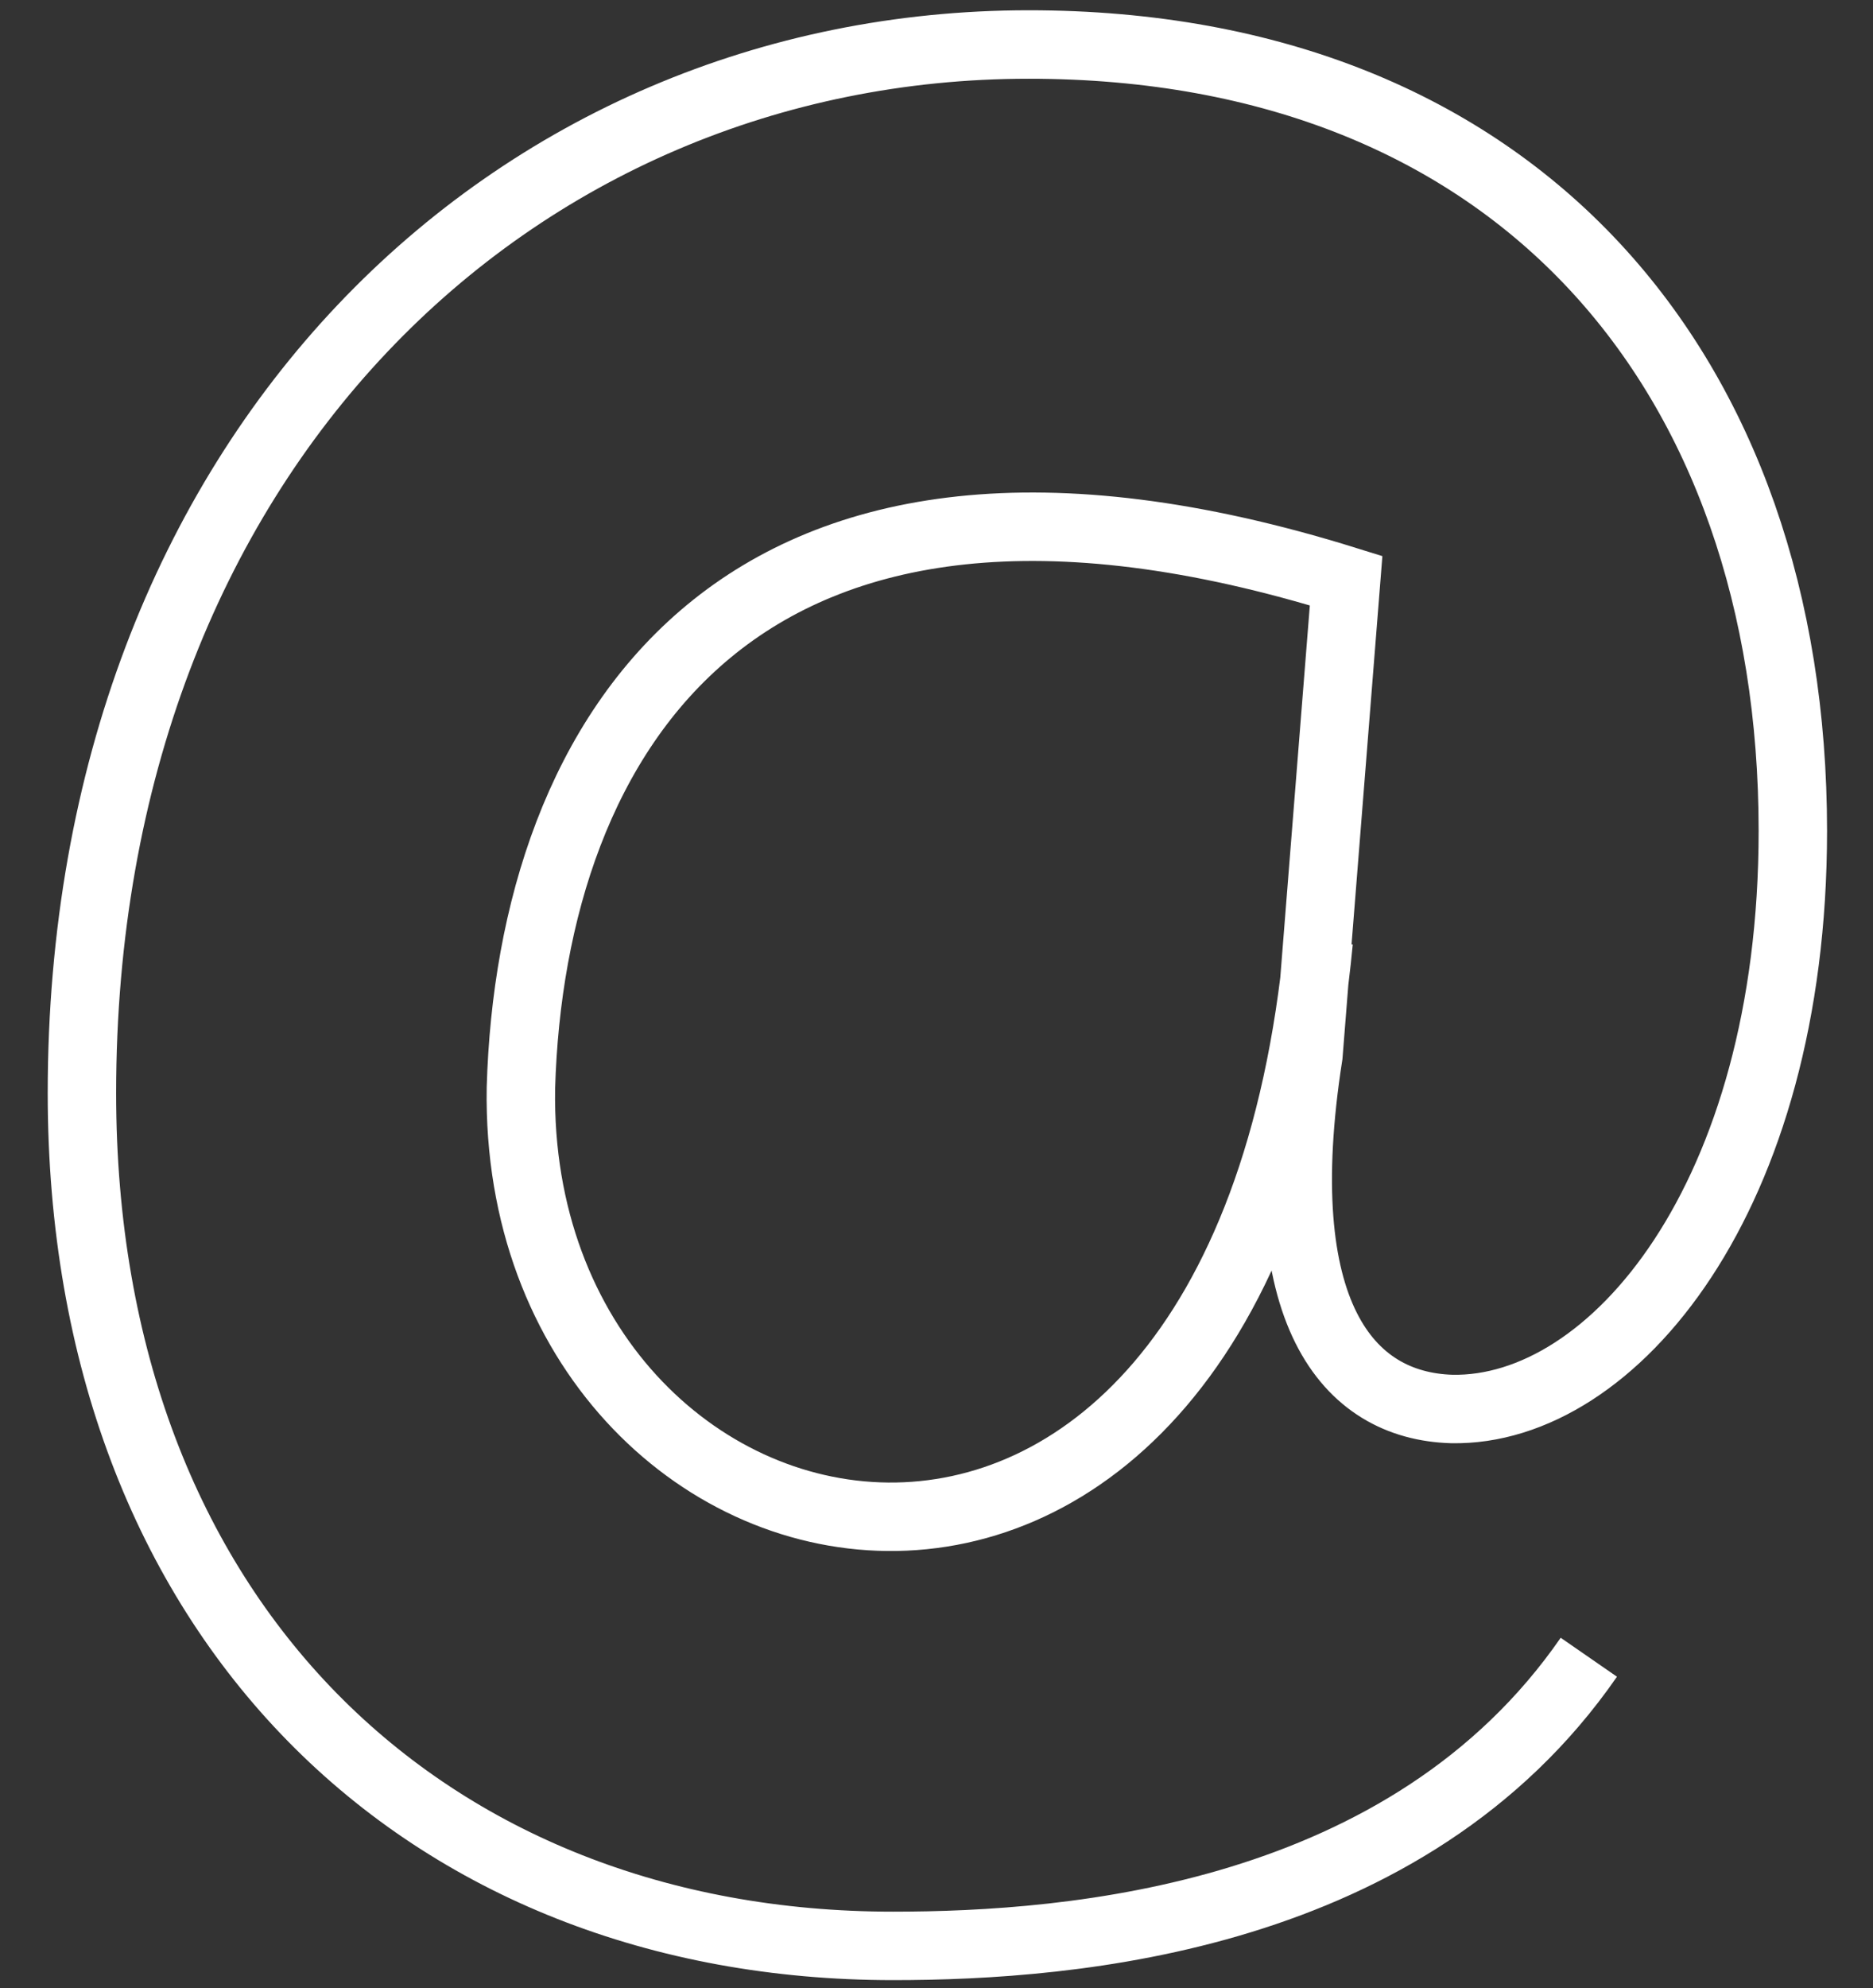 <svg id="svg2989" xmlns="http://www.w3.org/2000/svg" height="96" viewBox="0 0 272.372 288.938" width="90.496"><rect x="0" y="0" width="272.372" height="288.938" fill="#333333" stroke="none"/><g id="g2991"><path id="path4" d="M191.765 136.79C180.45 256.577 74.56 232.963 75.75 158.144c1.474-51.158 31.415-101.34 120.002-73.75l-5.48 68.966c-5.857 37.456 5.704 50.976 20.85 51.42 23.428.448 49.593-30.762 49.593-84.015 0-66.528-39.952-114.297-111.116-114.297-74.786 0-137.686 59.236-137.686 152.415 0 76.656 50.045 123.93 117.955 123.93 26.165 0 74.892-3.966 101.18-41.953" stroke="#FFF" stroke-width="9.95" fill="none"/></g></svg>